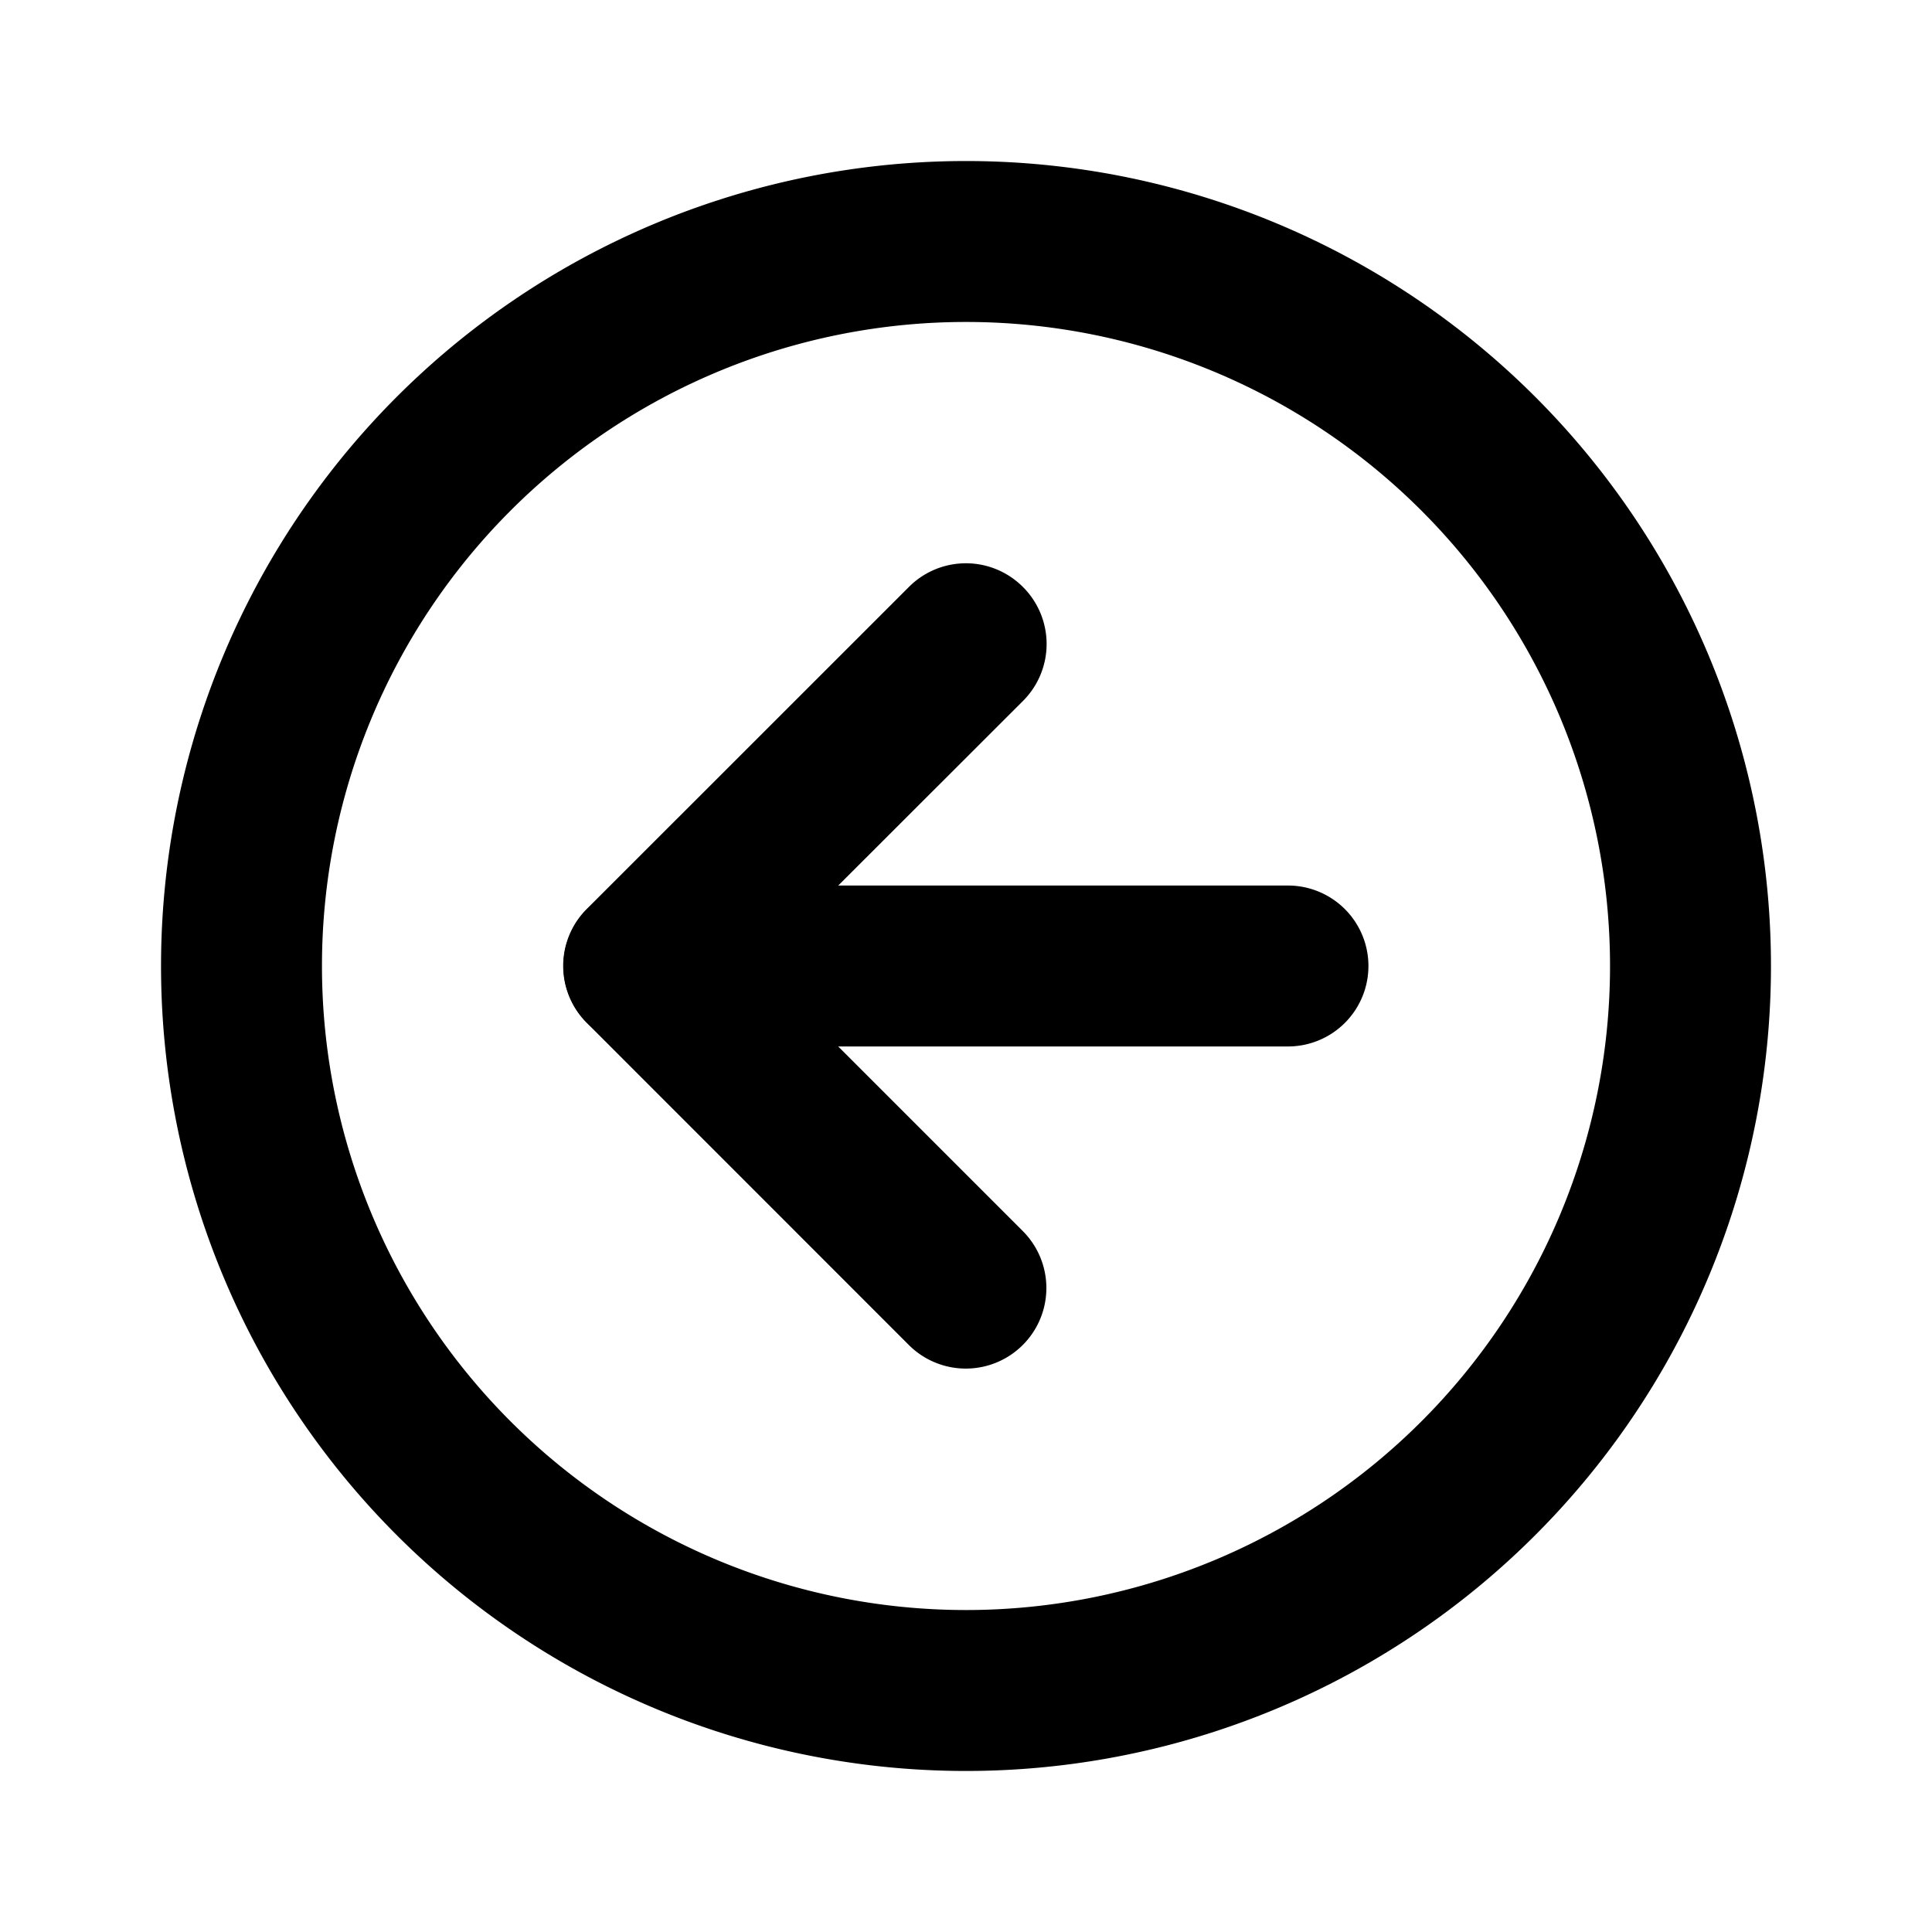 <svg viewBox="0 0 20 20" xmlns="http://www.w3.org/2000/svg">
    <path fill-rule="evenodd" clip-rule="evenodd" d="M1.667 10a8.333 8.333 0 1 1 16.666 0 8.333 8.333 0 0 1-16.666 0zM10 3.333a6.667 6.667 0 1 0 0 13.334 6.667 6.667 0 0 0 0-13.334z"/>
    <path fill-rule="evenodd" clip-rule="evenodd" d="M5.833 10c0 .46.373.833.834.833h6.666a.833.833 0 0 0 0-1.666H6.667a.833.833 0 0 0-.834.833z" />
    <path fill-rule="evenodd" clip-rule="evenodd" d="M10.59 6.077a.833.833 0 0 1 0 1.179L7.844 10l2.744 2.744a.833.833 0 0 1-1.18 1.179l-3.333-3.334a.833.833 0 0 1 0-1.18l3.334-3.333a.833.833 0 0 1 1.18 0z" />
</svg>
